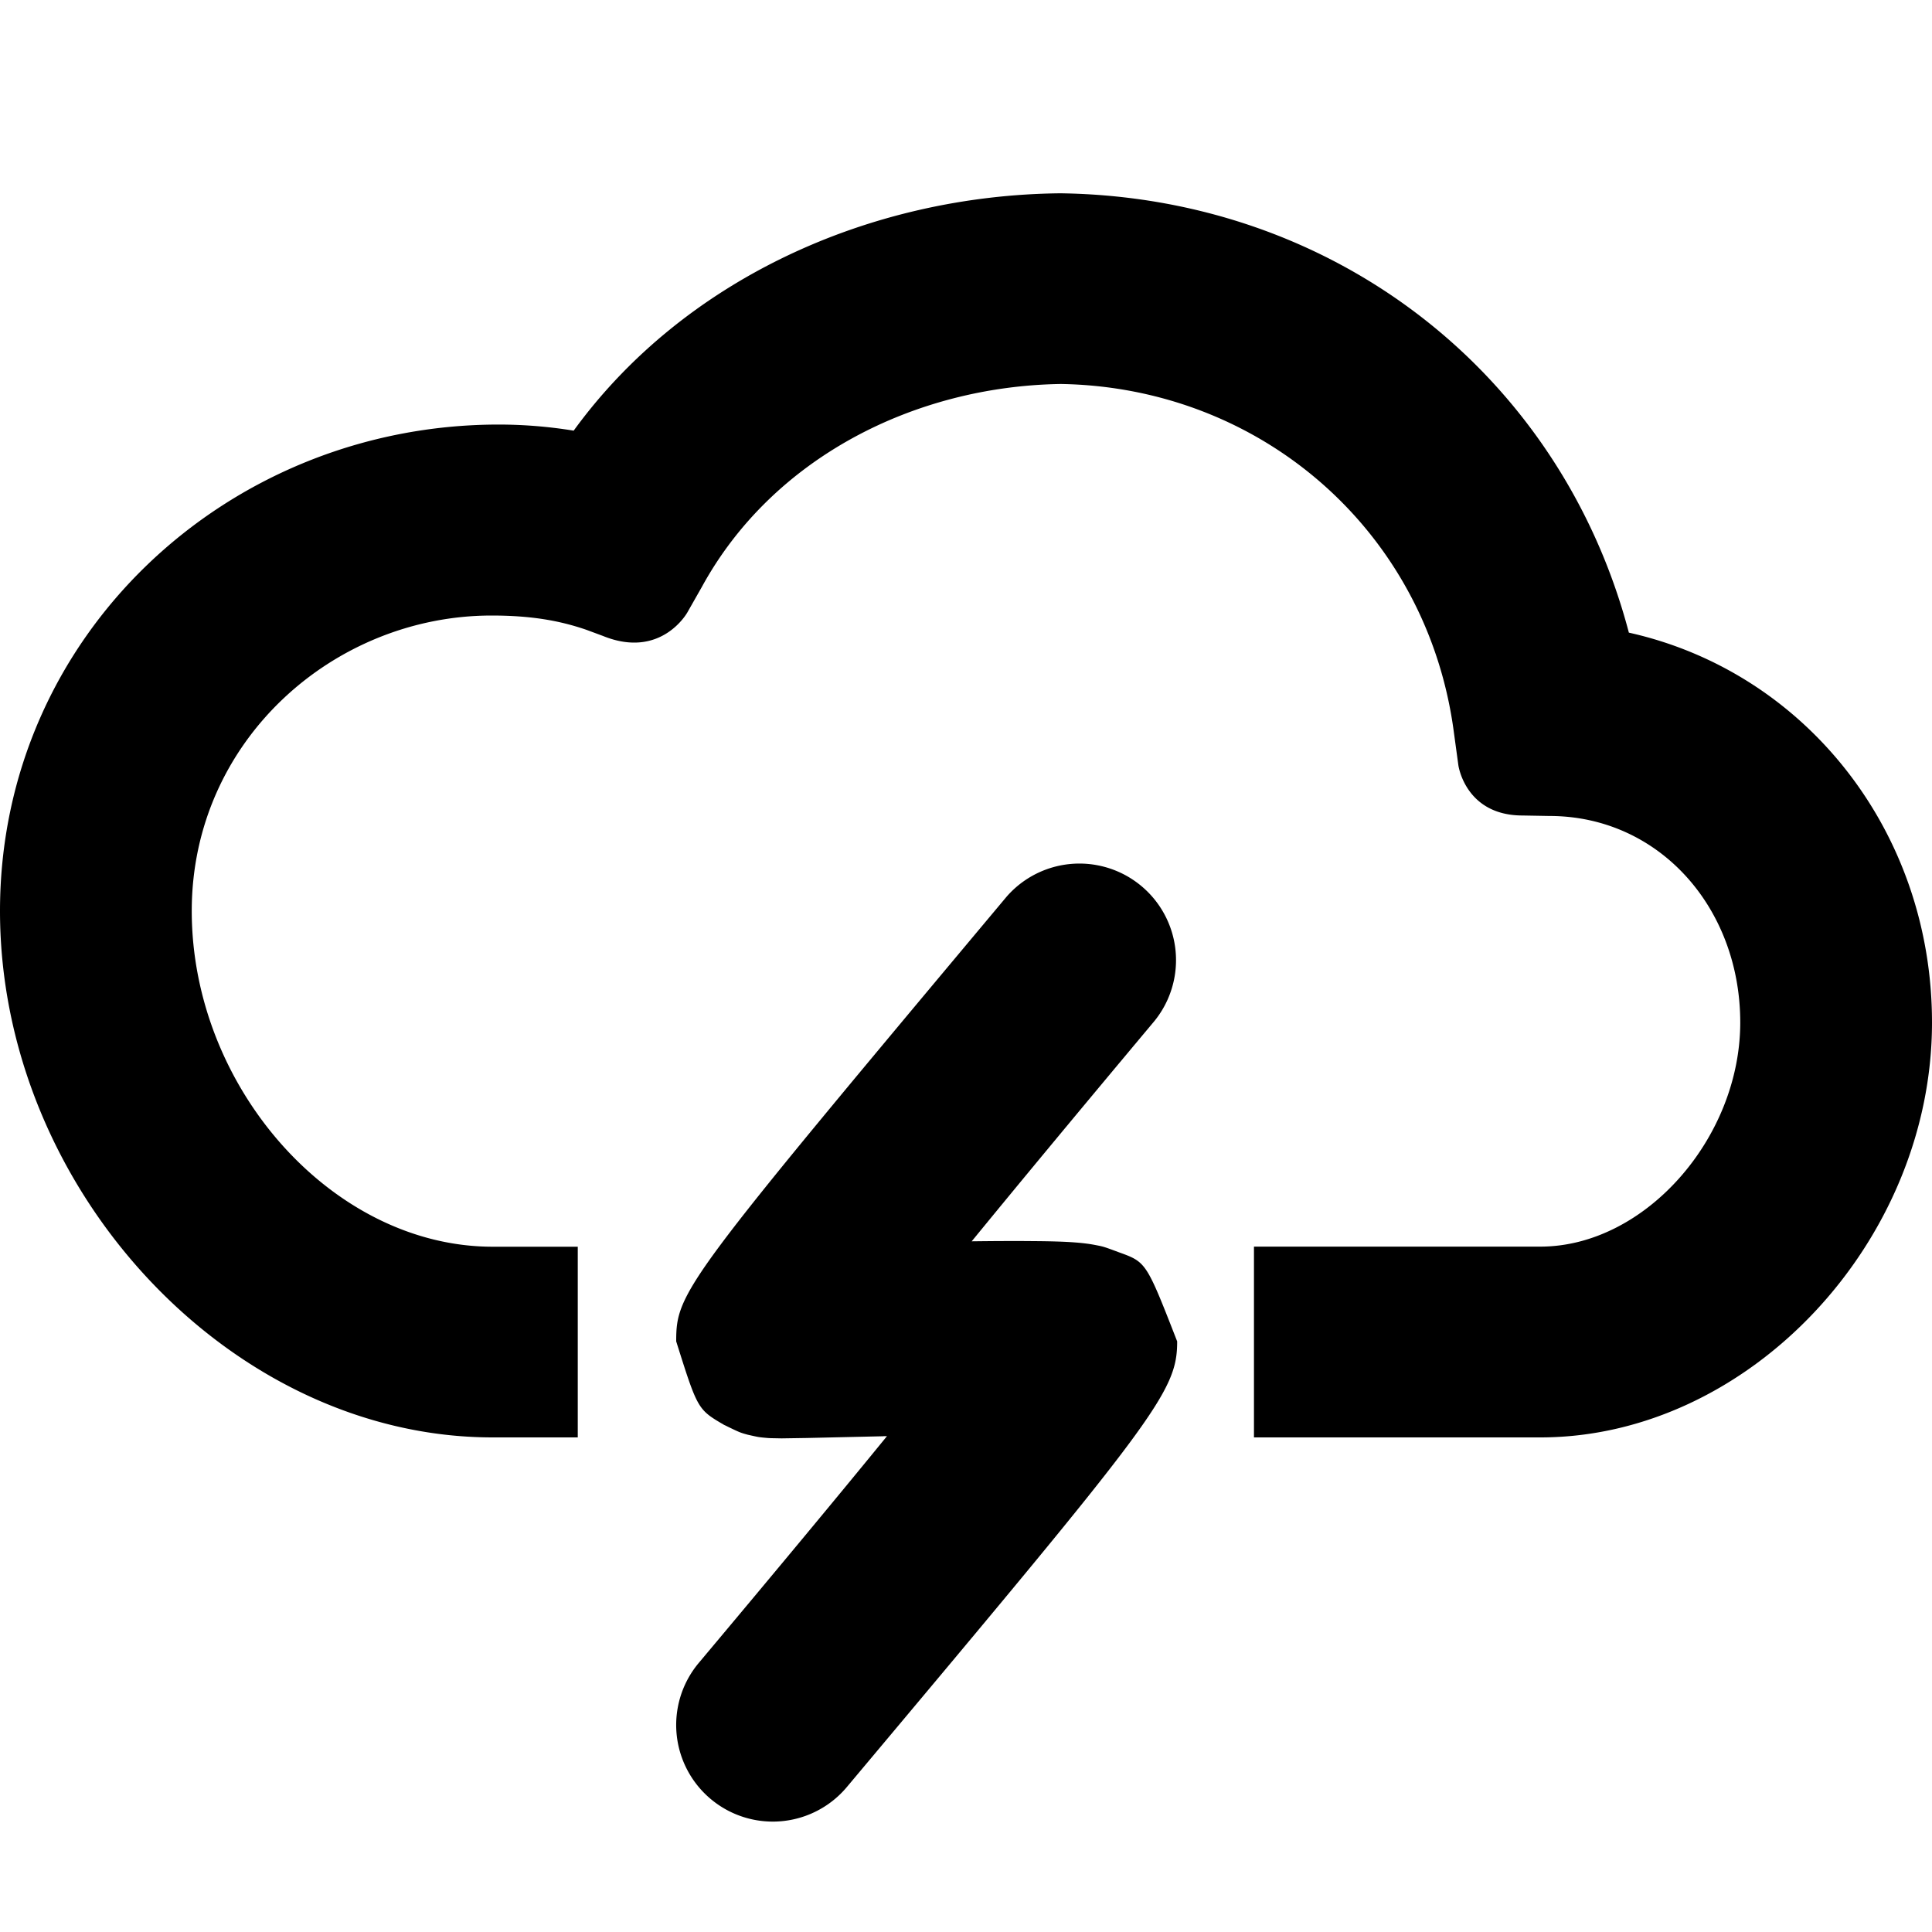 <svg width="64" height="64" viewBox="0 0 20 20" xmlns="http://www.w3.org/2000/svg"><g fill-rule="evenodd"><path d="M5.938 4.458a4.844 4.844 0 0 0-.777-.063C2.356 4.396 0 6.577 0 9.43c0 2.882 2.385 5.45 5.1 5.45h.881v-1.974H5.1c-1.657 0-3.115-1.648-3.115-3.476 0-1.761 1.469-3.058 3.104-3.058.401 0 .698.05.982.148l.17.063c.605.246.875-.244.875-.244l.15-.264c.73-1.335 2.201-2.077 3.716-2.1 2.082.034 3.797 1.534 4.069 3.61l.046.337s.071.52.665.52l.277.005c1.136 0 1.976.95 1.976 2.138 0 1.196-.987 2.32-2.07 2.32h-2.964v1.975h2.964c2.16 0 4.055-2.026 4.055-4.295 0-1.98-1.312-3.629-3.138-4.036-.707-2.682-3.053-4.51-5.886-4.548-1.975.02-3.901.892-5.038 2.458z"></path><path d="M9.145 14.868l-.794.018-.26.004-.104-.002c-.032-.001-.032-.001-.095-.007-.045-.005-.045-.005-.152-.029-.08-.022-.08-.022-.245-.102-.273-.16-.273-.16-.495-.864 0-.514.08-.614 3.419-4.602a1 1 0 0 1 1.533 1.284c-.773.923-1.404 1.684-1.893 2.282.25-.003.462-.004.638-.002.175.001.314.005.422.013.082.006.152.014.223.028.083.016.083.016.242.075.282.102.282.102.602.922 0 .526-.217.796-3.42 4.614a1 1 0 0 1-1.532-1.286c.802-.956 1.452-1.739 1.948-2.347h-.037z" fill-rule="nonzero"></path></g></svg>
